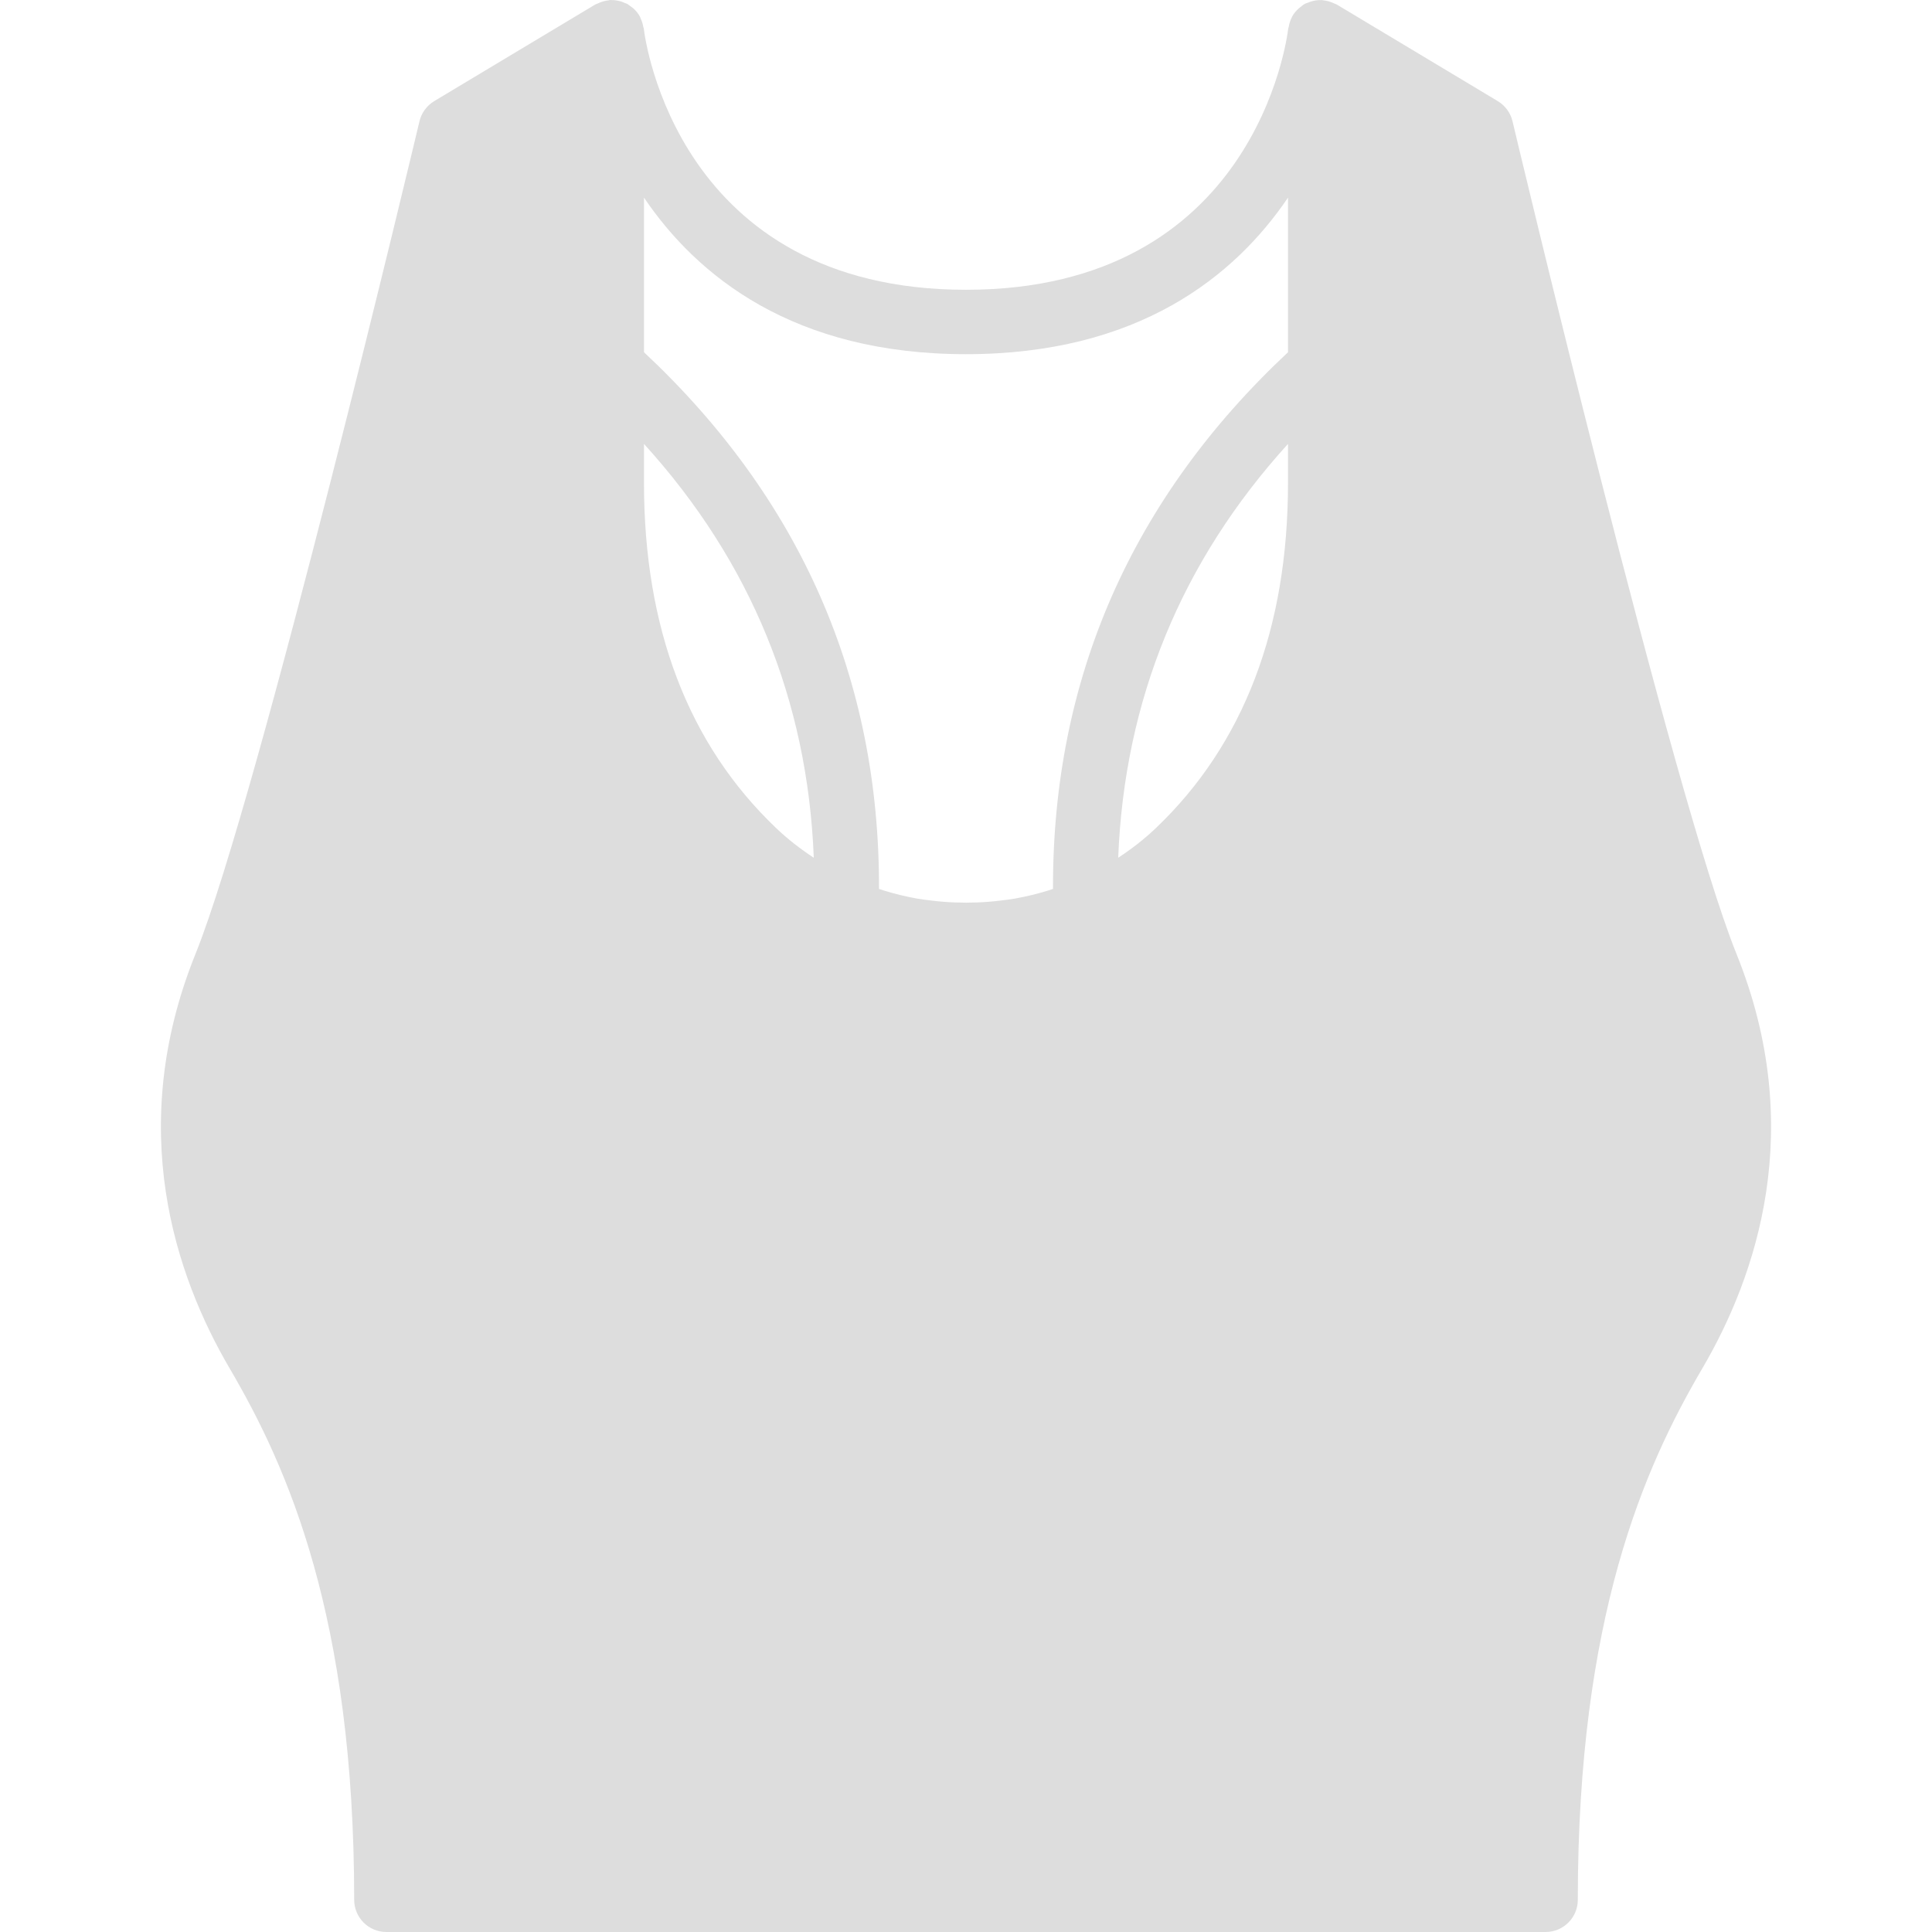 <!DOCTYPE svg PUBLIC "-//W3C//DTD SVG 1.1//EN" "http://www.w3.org/Graphics/SVG/1.1/DTD/svg11.dtd">

<!-- Uploaded to: SVG Repo, www.svgrepo.com, Transformed by: SVG Repo Mixer Tools -->
<svg fill="#DDDDDD" height="100px" width="100px" version="1.1" id="Layer_1" xmlns="http://www.w3.org/2000/svg" xmlns:xlink="http://www.w3.org/1999/xlink" viewBox="0 0 511.991 511.991" xml:space="preserve">

<g id="SVGRepo_bgCarrier" stroke-width="0"/>

<g id="SVGRepo_tracerCarrier" stroke-linecap="round" stroke-linejoin="round"/>

<g id="SVGRepo_iconCarrier"> <g> <g> <path d="M460.18,252.791c-16.768-41.531-58.931-218.854-59.349-220.637c-0.529-2.244-1.946-4.164-3.908-5.35l-42.667-25.6 c-0.162-0.094-0.35-0.137-0.521-0.222c-0.188-0.094-0.384-0.171-0.589-0.256c-0.819-0.35-1.672-0.572-2.543-0.648 c-0.094-0.009-0.162-0.06-0.247-0.06c-0.034-0.009-0.068,0.009-0.102,0.009c-0.998-0.043-1.98,0.102-2.944,0.41 c-0.179,0.051-0.341,0.137-0.512,0.205c-0.384,0.145-0.777,0.247-1.143,0.461c-0.358,0.196-0.64,0.478-0.964,0.725 c-0.154,0.119-0.316,0.222-0.461,0.35c-0.725,0.64-1.348,1.374-1.809,2.21c-0.051,0.094-0.077,0.205-0.128,0.307 c-0.393,0.777-0.64,1.604-0.785,2.475c-0.017,0.137-0.102,0.247-0.119,0.384c-0.333,2.833-8.977,69.24-85.393,69.24 s-85.06-66.406-85.385-69.214c-0.017-0.154-0.111-0.282-0.137-0.435c-0.12-0.76-0.341-1.476-0.657-2.159 c-0.102-0.23-0.162-0.469-0.282-0.683c-0.418-0.734-0.956-1.391-1.579-1.98c-0.282-0.265-0.606-0.469-0.922-0.7 c-0.239-0.162-0.444-0.375-0.7-0.521c-0.247-0.145-0.521-0.205-0.785-0.324c-0.316-0.137-0.614-0.282-0.956-0.384 c-0.913-0.273-1.852-0.41-2.807-0.375C161.744,0.026,161.701,0,161.65,0c-0.119,0.009-0.222,0.077-0.35,0.094 c-0.811,0.077-1.604,0.282-2.372,0.597c-0.247,0.102-0.478,0.188-0.708,0.307c-0.154,0.077-0.333,0.111-0.486,0.205l-42.667,25.6 c-1.963,1.186-3.379,3.106-3.908,5.35c-0.418,1.783-42.581,179.106-59.349,220.638c-18.654,46.217-5.359,85.282,9.097,109.918 c15.343,26.155,32.956,65.792,32.956,140.749c0,4.71,3.814,8.533,8.533,8.533h307.2c4.719,0,8.533-3.823,8.533-8.533 c0-74.957,17.613-114.594,32.956-140.749C465.539,338.074,478.834,299.008,460.18,252.791z M205.648,219.418 c-23.219-22.144-34.987-52.907-34.987-91.426v-10.351c28.305,31.164,43.358,67.942,44.996,109.67 C212.142,224.998,208.771,222.404,205.648,219.418z M306.341,219.417c-3.123,2.987-6.494,5.581-10.01,7.893 c1.638-41.728,16.691-78.507,44.996-109.67v10.351h0.001C341.328,166.51,329.561,197.273,306.341,219.417z M341.328,93.346 c-41.523,38.861-62.447,86.673-62.276,142.216c-0.393,0.128-0.785,0.273-1.186,0.401c-2.918,0.913-5.879,1.621-8.875,2.159 c-1.28,0.23-2.569,0.375-3.857,0.529c-2.065,0.265-4.139,0.418-6.212,0.503c-1.946,0.077-3.891,0.077-5.837,0 c-2.091-0.085-4.181-0.239-6.255-0.503c-1.28-0.154-2.551-0.299-3.814-0.521c-3.012-0.546-5.99-1.263-8.926-2.176 c-0.393-0.12-0.768-0.265-1.152-0.384c0.171-55.552-20.753-103.364-62.276-142.225V52.378 c14.14,20.855,39.671,41.481,85.333,41.481s71.194-20.625,85.333-41.481V93.346z"/> </g> </g> </g>

</svg>